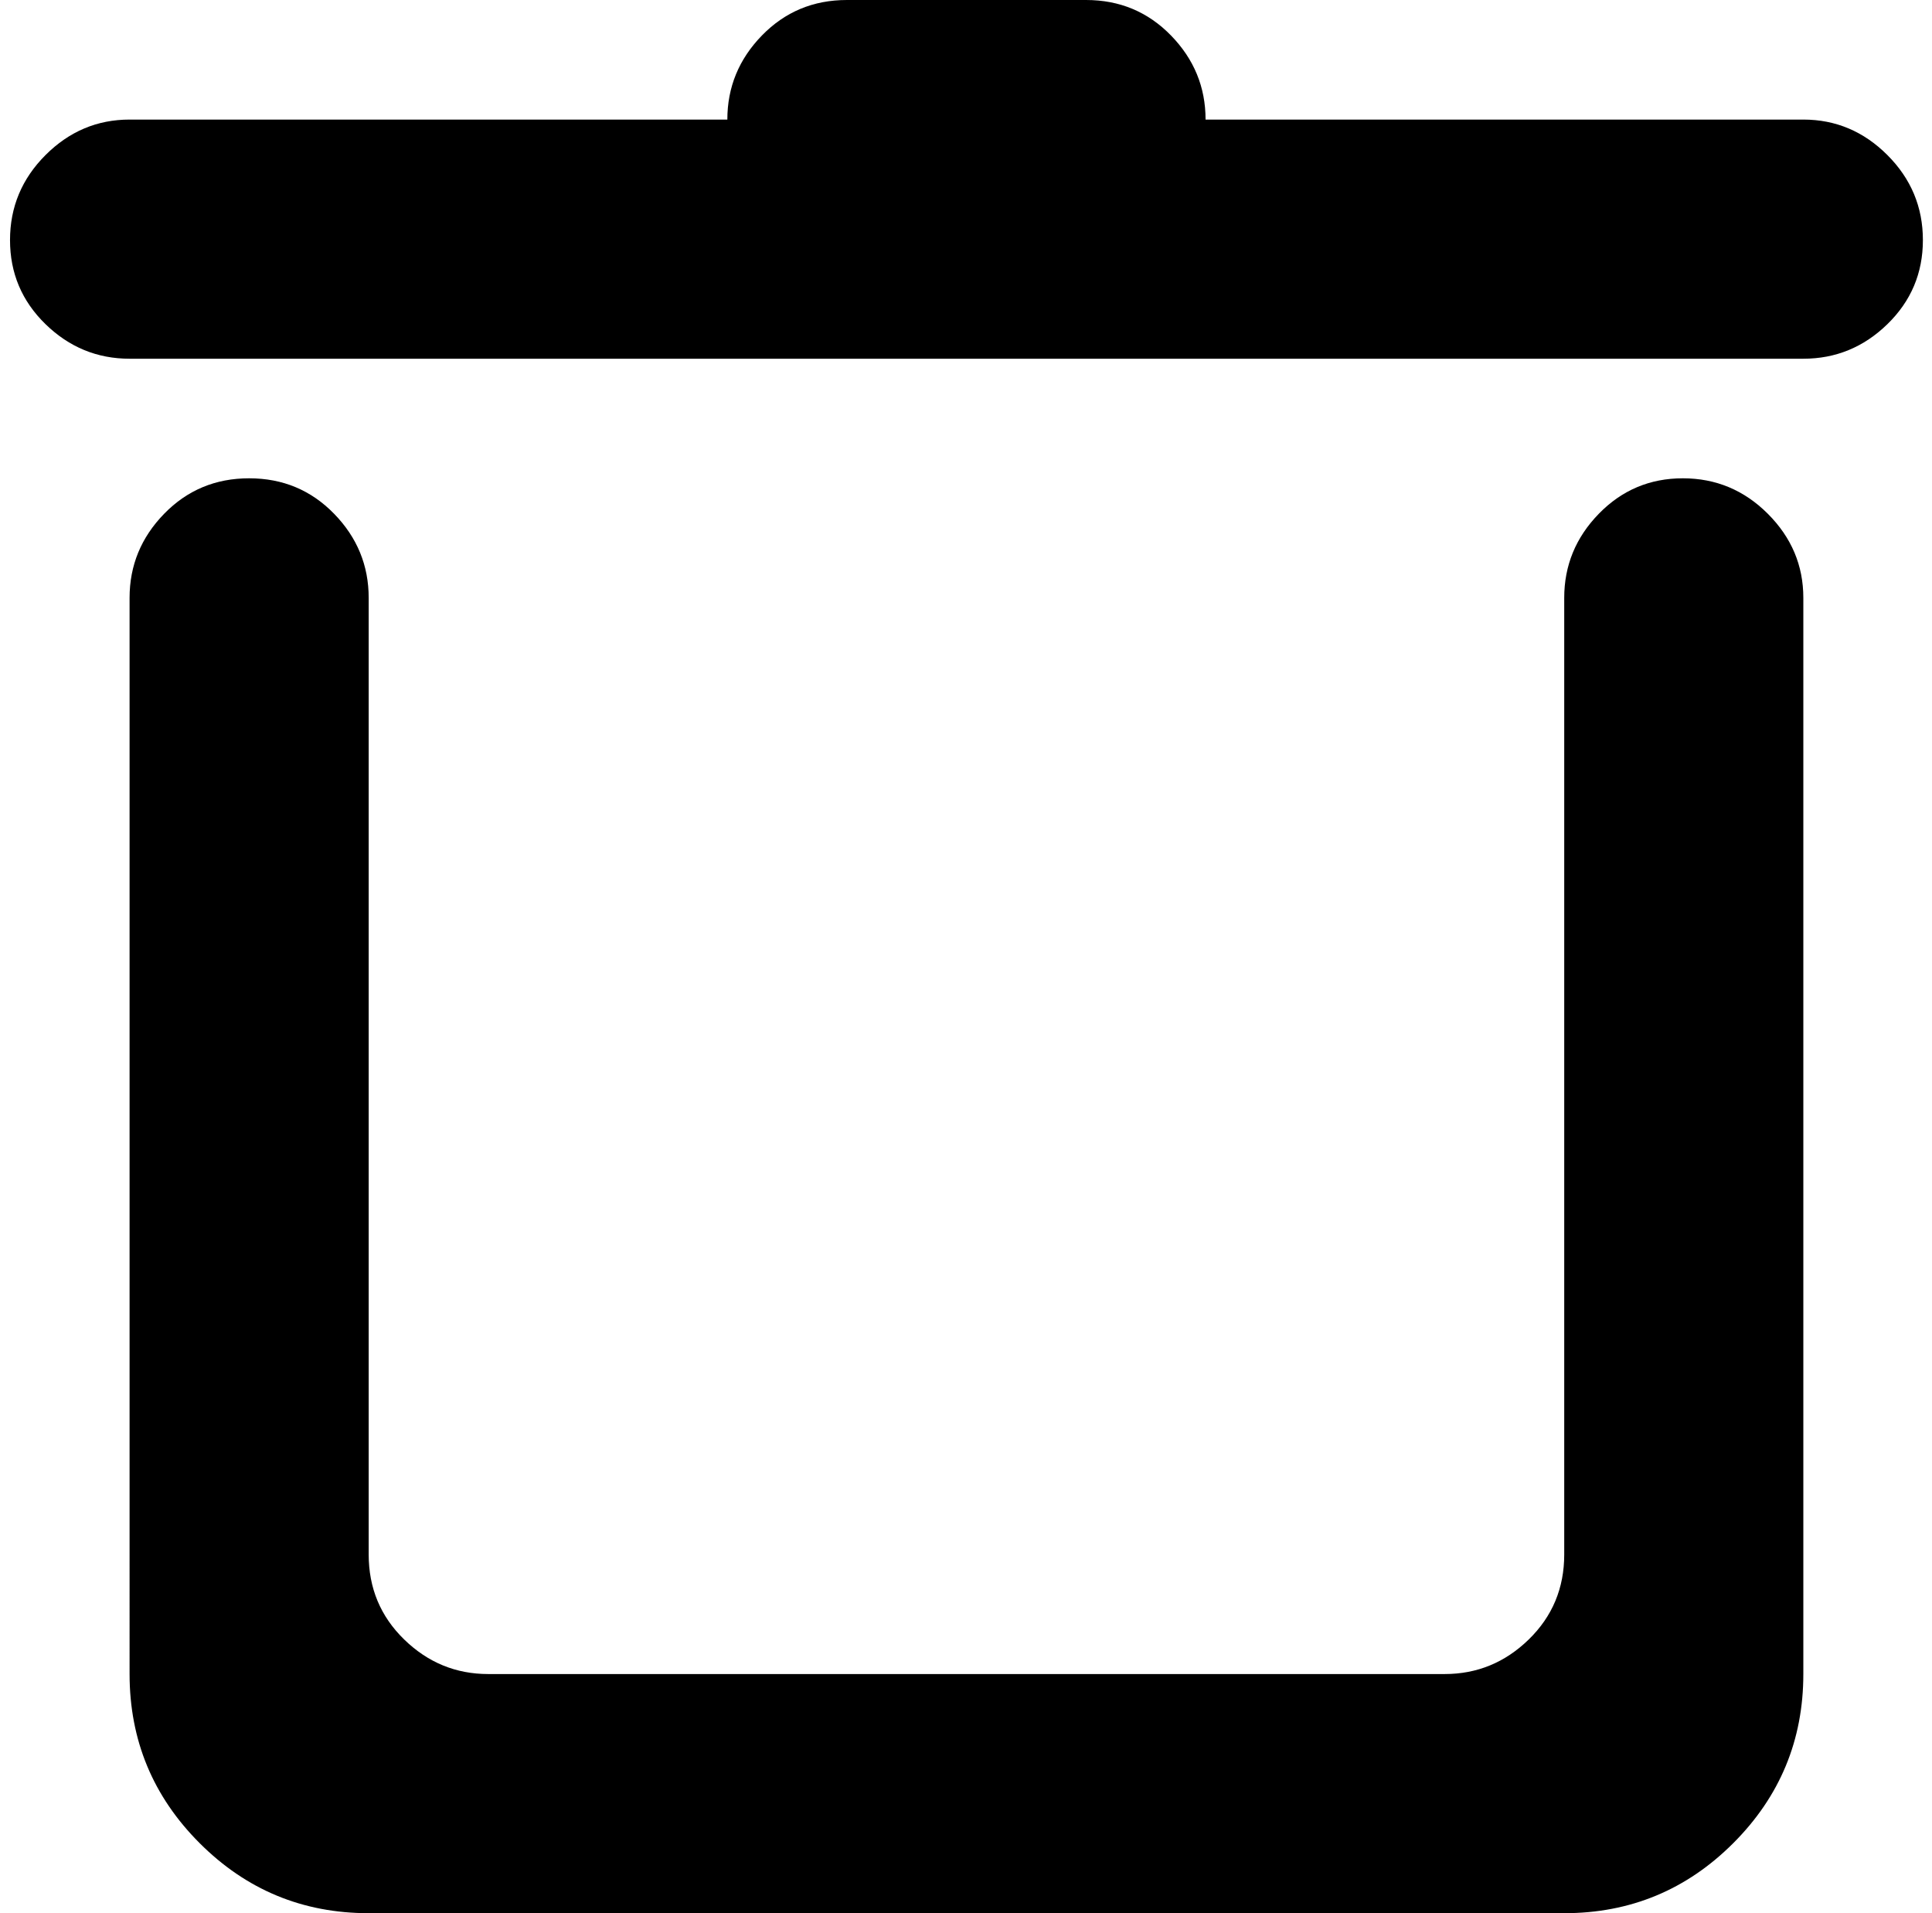 <svg xmlns="http://www.w3.org/2000/svg" width="1.01em" height="1em" viewBox="0 0 1025 1024"><path fill="currentColor" d="M960.743 192h-896q-26 0-45-18.5t-19-45t19-45.5t45-19h320q0-26 18.5-45t45.5-19h128q27 0 45.5 19t18.5 45h320q26 0 45 19t19 45.5t-19 45t-45 18.5m-832 64q27 0 45.5 19t18.5 45v512q0 27 19 45.5t45 18.5h512q26 0 45-18.5t19-45.5V320q0-26 18.5-45t45-19t45.5 19t19 45v576q0 53-37.5 90.5t-90.5 37.5h-640q-53 0-90.5-37.5t-37.5-90.5V320q0-26 18.5-45t45.5-19"/></svg>